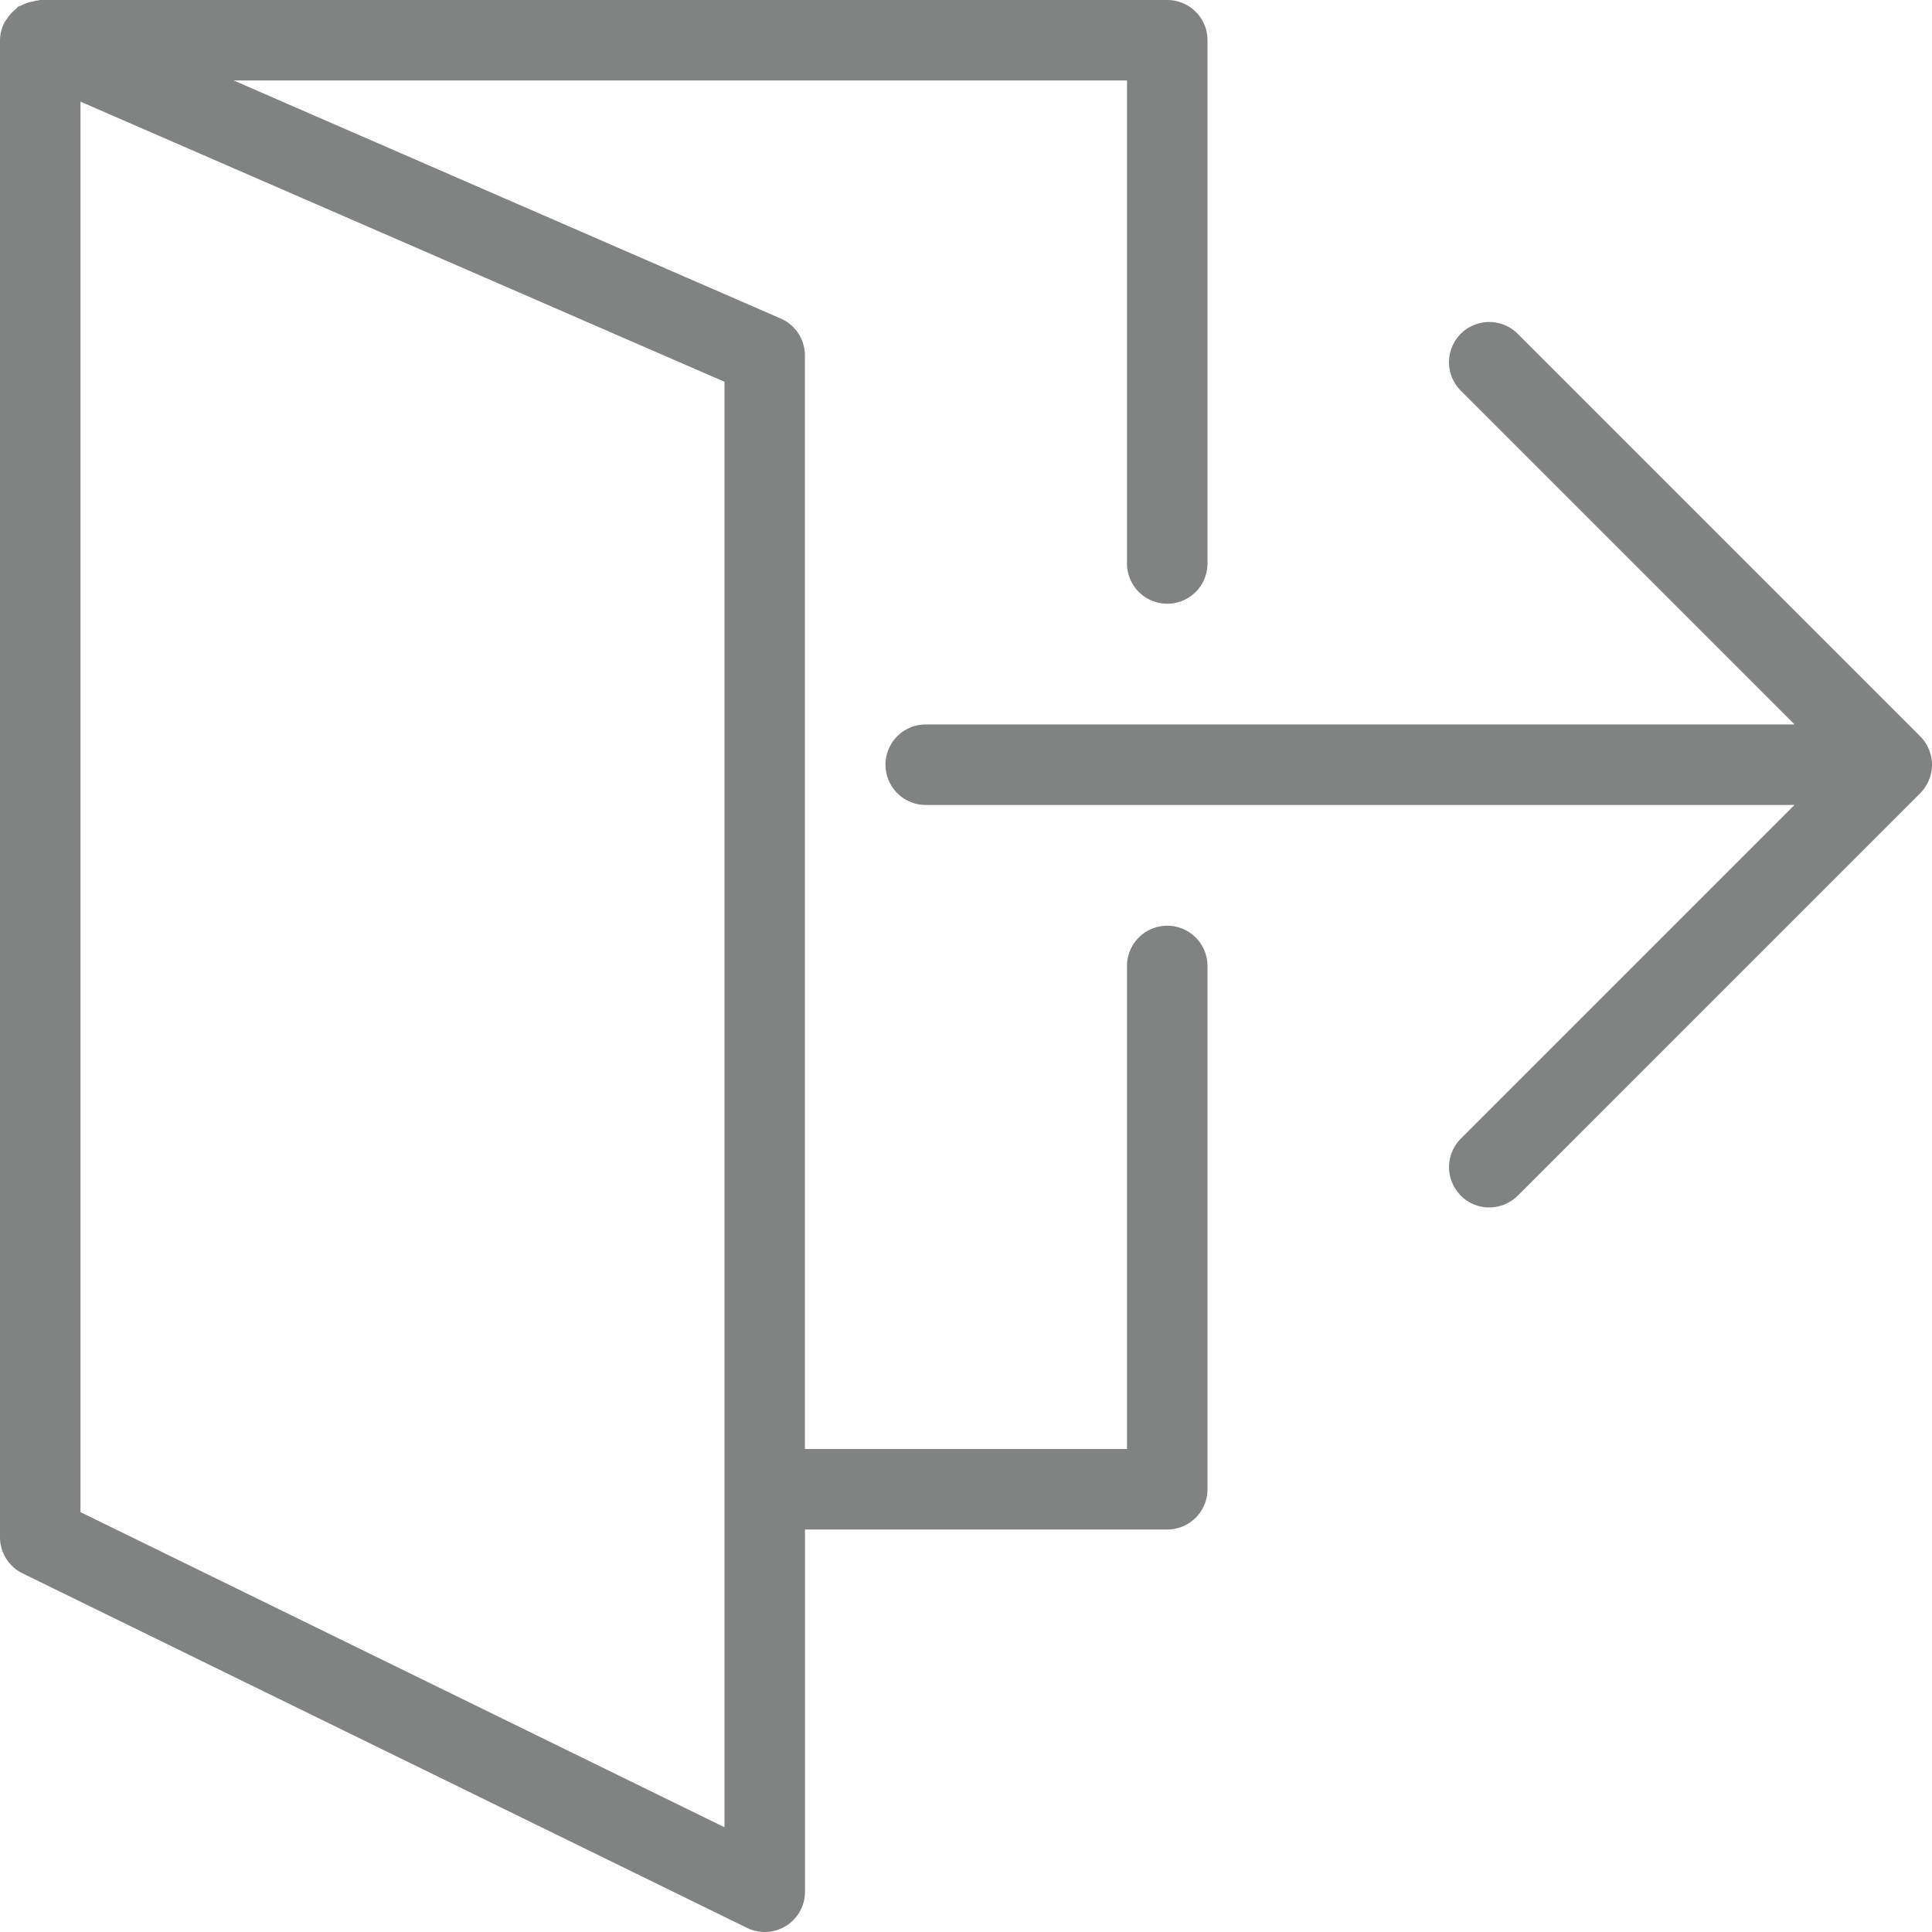 <svg xmlns="http://www.w3.org/2000/svg" width="40.325" height="40.325" viewBox="0 0 40.325 40.325">
  <g id="logout" transform="translate(0 0)">
    <g id="Group_674" data-name="Group 674" transform="translate(0 0)">
      <g id="Group_673" data-name="Group 673" transform="translate(0 0)">
        <path id="Path_760" data-name="Path 760" d="M24.363,19.324a.84.84,0,0,0-.84.84V30.246H16.8V7.42a.838.838,0,0,0-.506-.77L4.878,1.682H23.523V11.763a.84.84,0,1,0,1.68,0V.842a.84.84,0,0,0-.84-.84H.84C.825,0,.813.01.8.01a.7.7,0,0,0-.1.02A.843.843,0,0,0,.433.121C.417.131.4.13.38.14S.354.173.336.187a.813.813,0,0,0-.185.2A.984.984,0,0,0,.092.474.829.829,0,0,0,0,.842V32.087a.841.841,0,0,0,.47.754l15.122,7.4a.845.845,0,0,0,.37.086.84.84,0,0,0,.84-.84V31.926h7.561a.84.84,0,0,0,.84-.84V20.165A.84.84,0,0,0,24.363,19.324ZM15.122,38.141,1.68,31.563V2.124L15.122,7.971Z" transform="translate(0 -0.002)" fill="#818282"/>
        <path id="Path_761" data-name="Path 761" d="M256.445,94.273a.86.86,0,0,0-.183-.276l-8.4-8.4a.84.84,0,0,0-1.188,1.188l6.966,6.966H235.506a.84.84,0,1,0,0,1.68h18.134l-6.966,6.966a.841.841,0,0,0,0,1.188.832.832,0,0,0,.593.247.844.844,0,0,0,.595-.245l8.4-8.4a.87.87,0,0,0,.183-.274A.834.834,0,0,0,256.445,94.273Z" transform="translate(-216.184 -78.63)" fill="#818282"/>
      </g>
    </g>
  </g>
</svg>